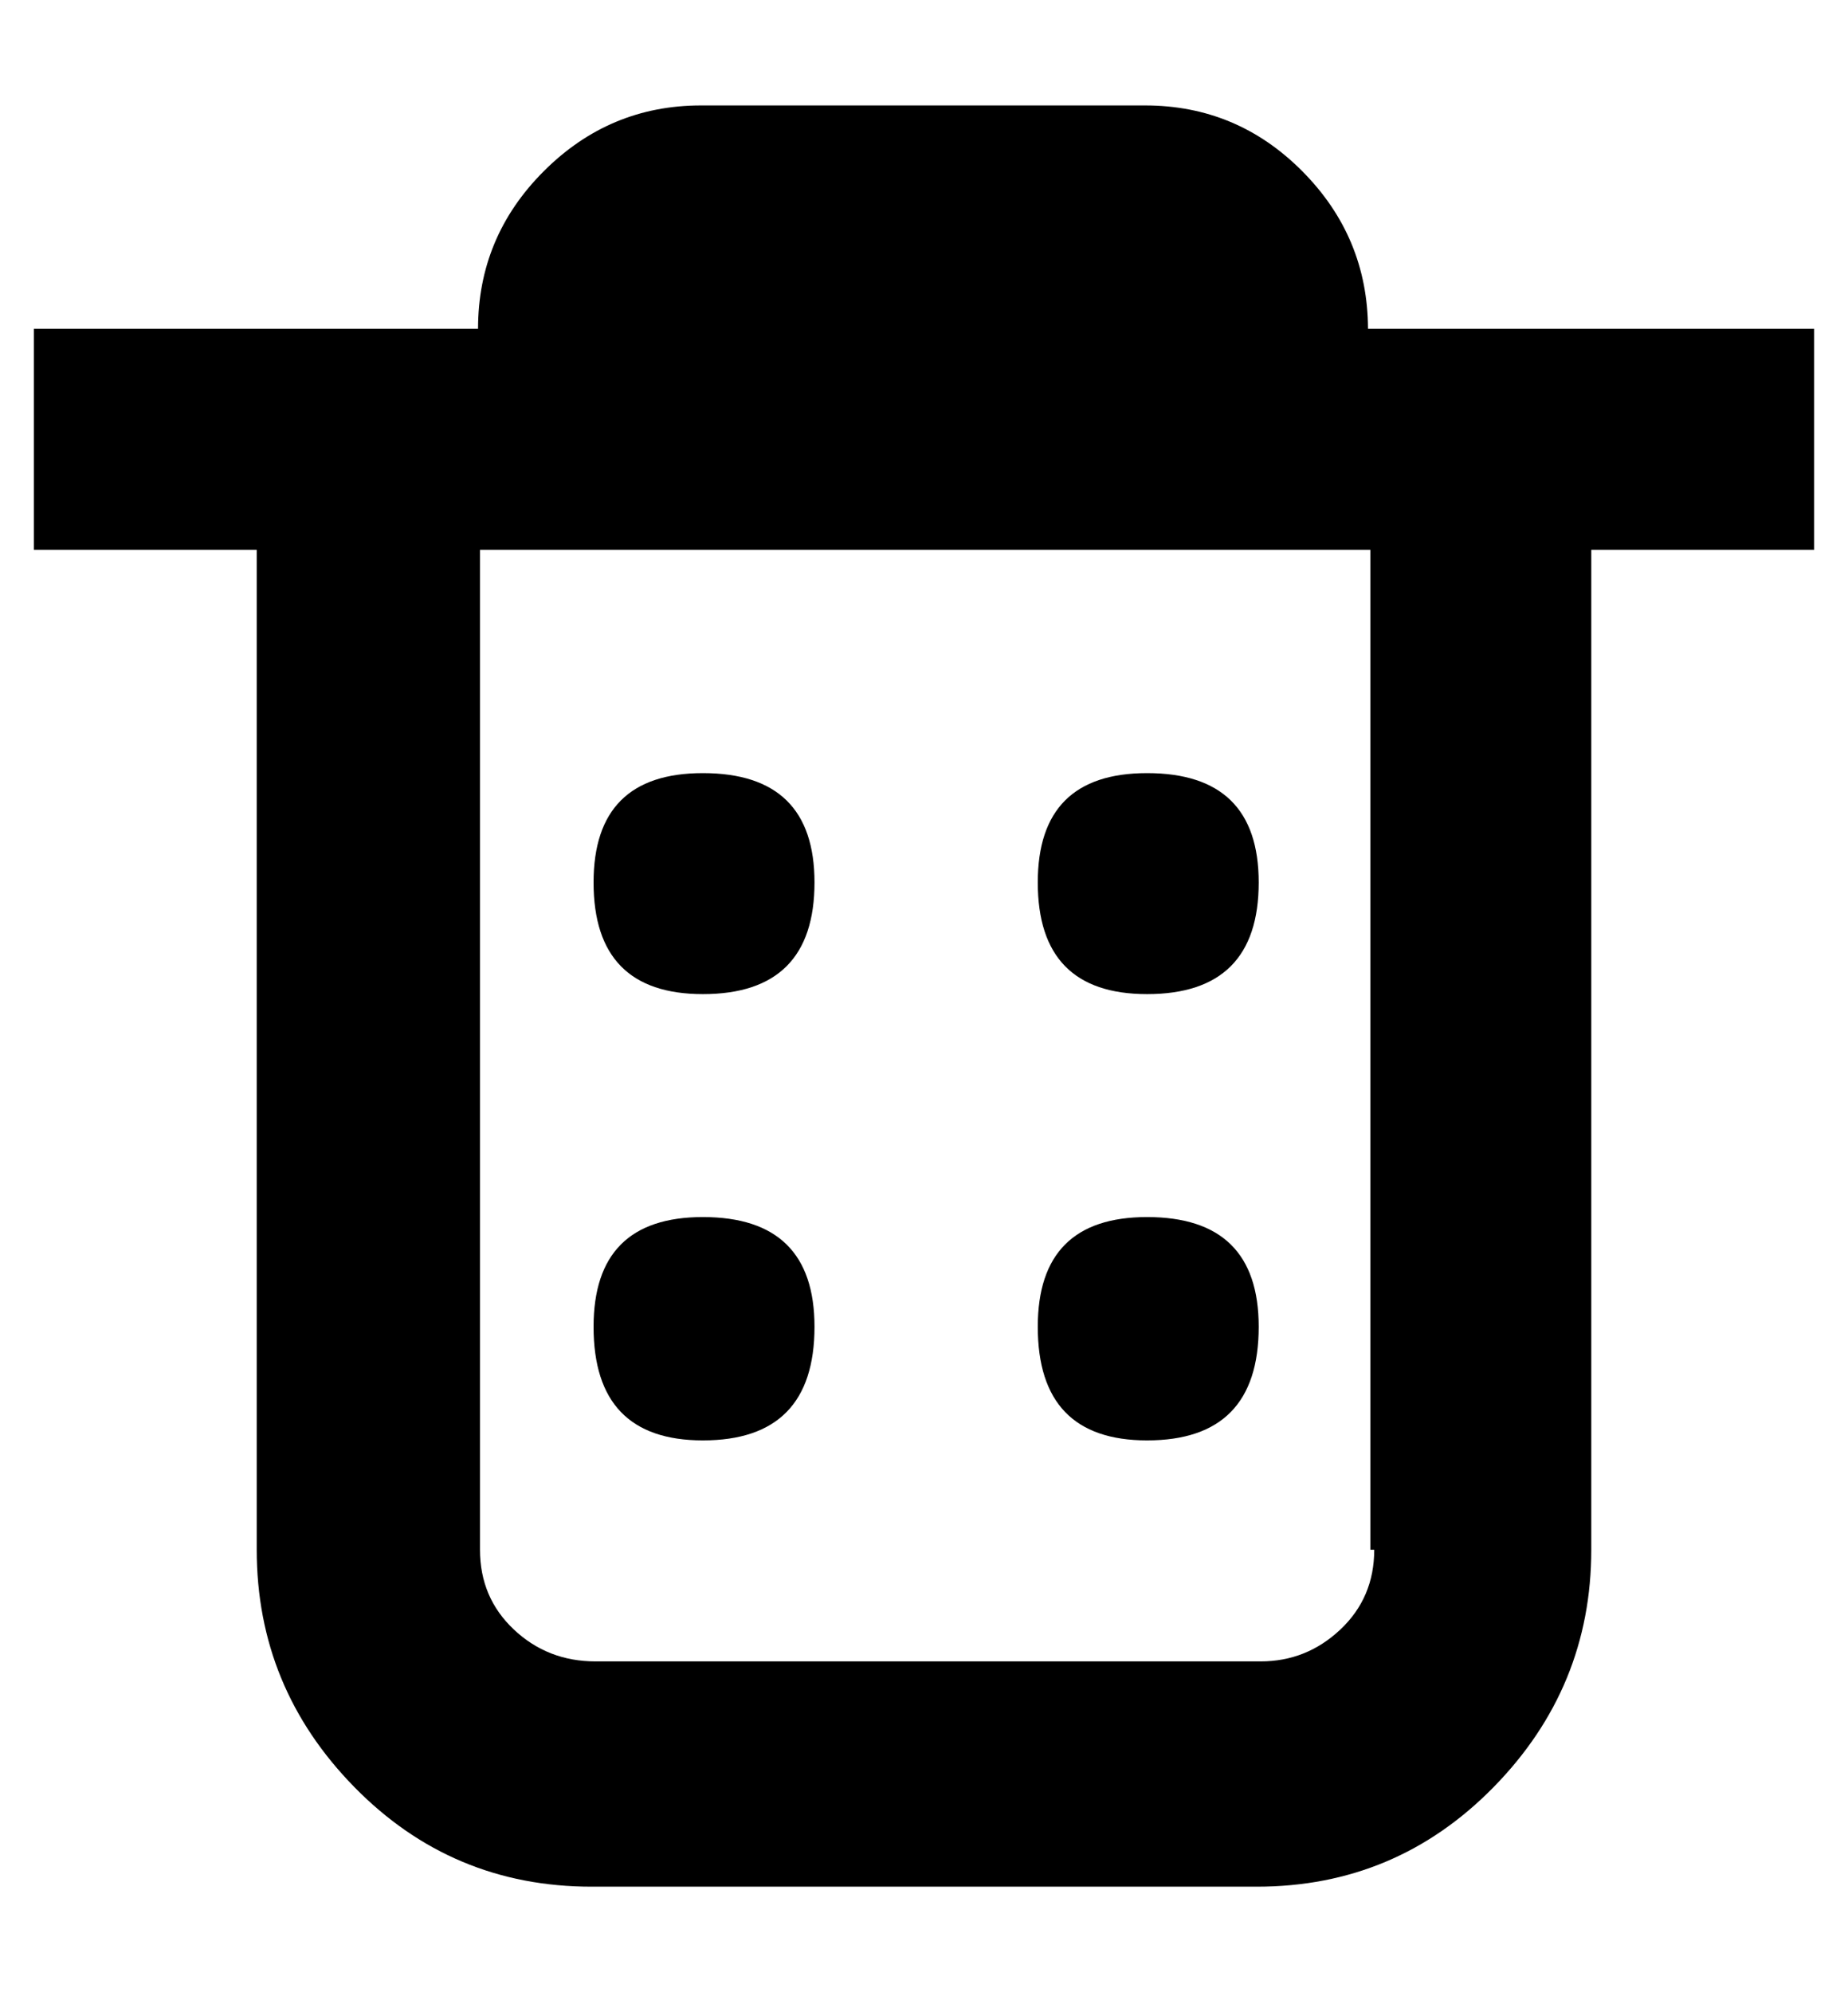 <svg height="512" width="475.1" xmlns="http://www.w3.org/2000/svg"><path d="m466.4 84.5v56.8h-57.3v257q0 35.4-25.1 61t-60.9 25.6h-171q-35.9 0-61-25.6t-25.1-61v-257h-57.3v-56.8h114.2q0-23.6 16.9-40.5t40.4-16.9h114.2q23.6 0 40.4 16.9t16.9 40.5h114.2z m-114.1 313.8v-257h-228.9v257q0 12.3 8.7 20.5t21 8.2h171q11.8 0 20.5-8.2t8.7-20.5z m-199.7-57.3q0-28.2 28.1-28.2 28.7 0 28.7 28.2 0 29.2-28.7 29.2-28.1 0-28.1-29.2z m0-114.2q0-28.1 28.1-28.1 28.7 0 28.7 28.1 0 28.7-28.7 28.7-28.1 0-28.1-28.7z m114.2 114.2q0-28.2 28.1-28.2 28.7 0 28.7 28.2 0 29.2-28.7 29.2-28.1 0-28.1-29.2z m0-114.2q0-28.1 28.1-28.1 28.7 0 28.7 28.1 0 28.7-28.7 28.7-28.1 0-28.1-28.7z" /></svg>